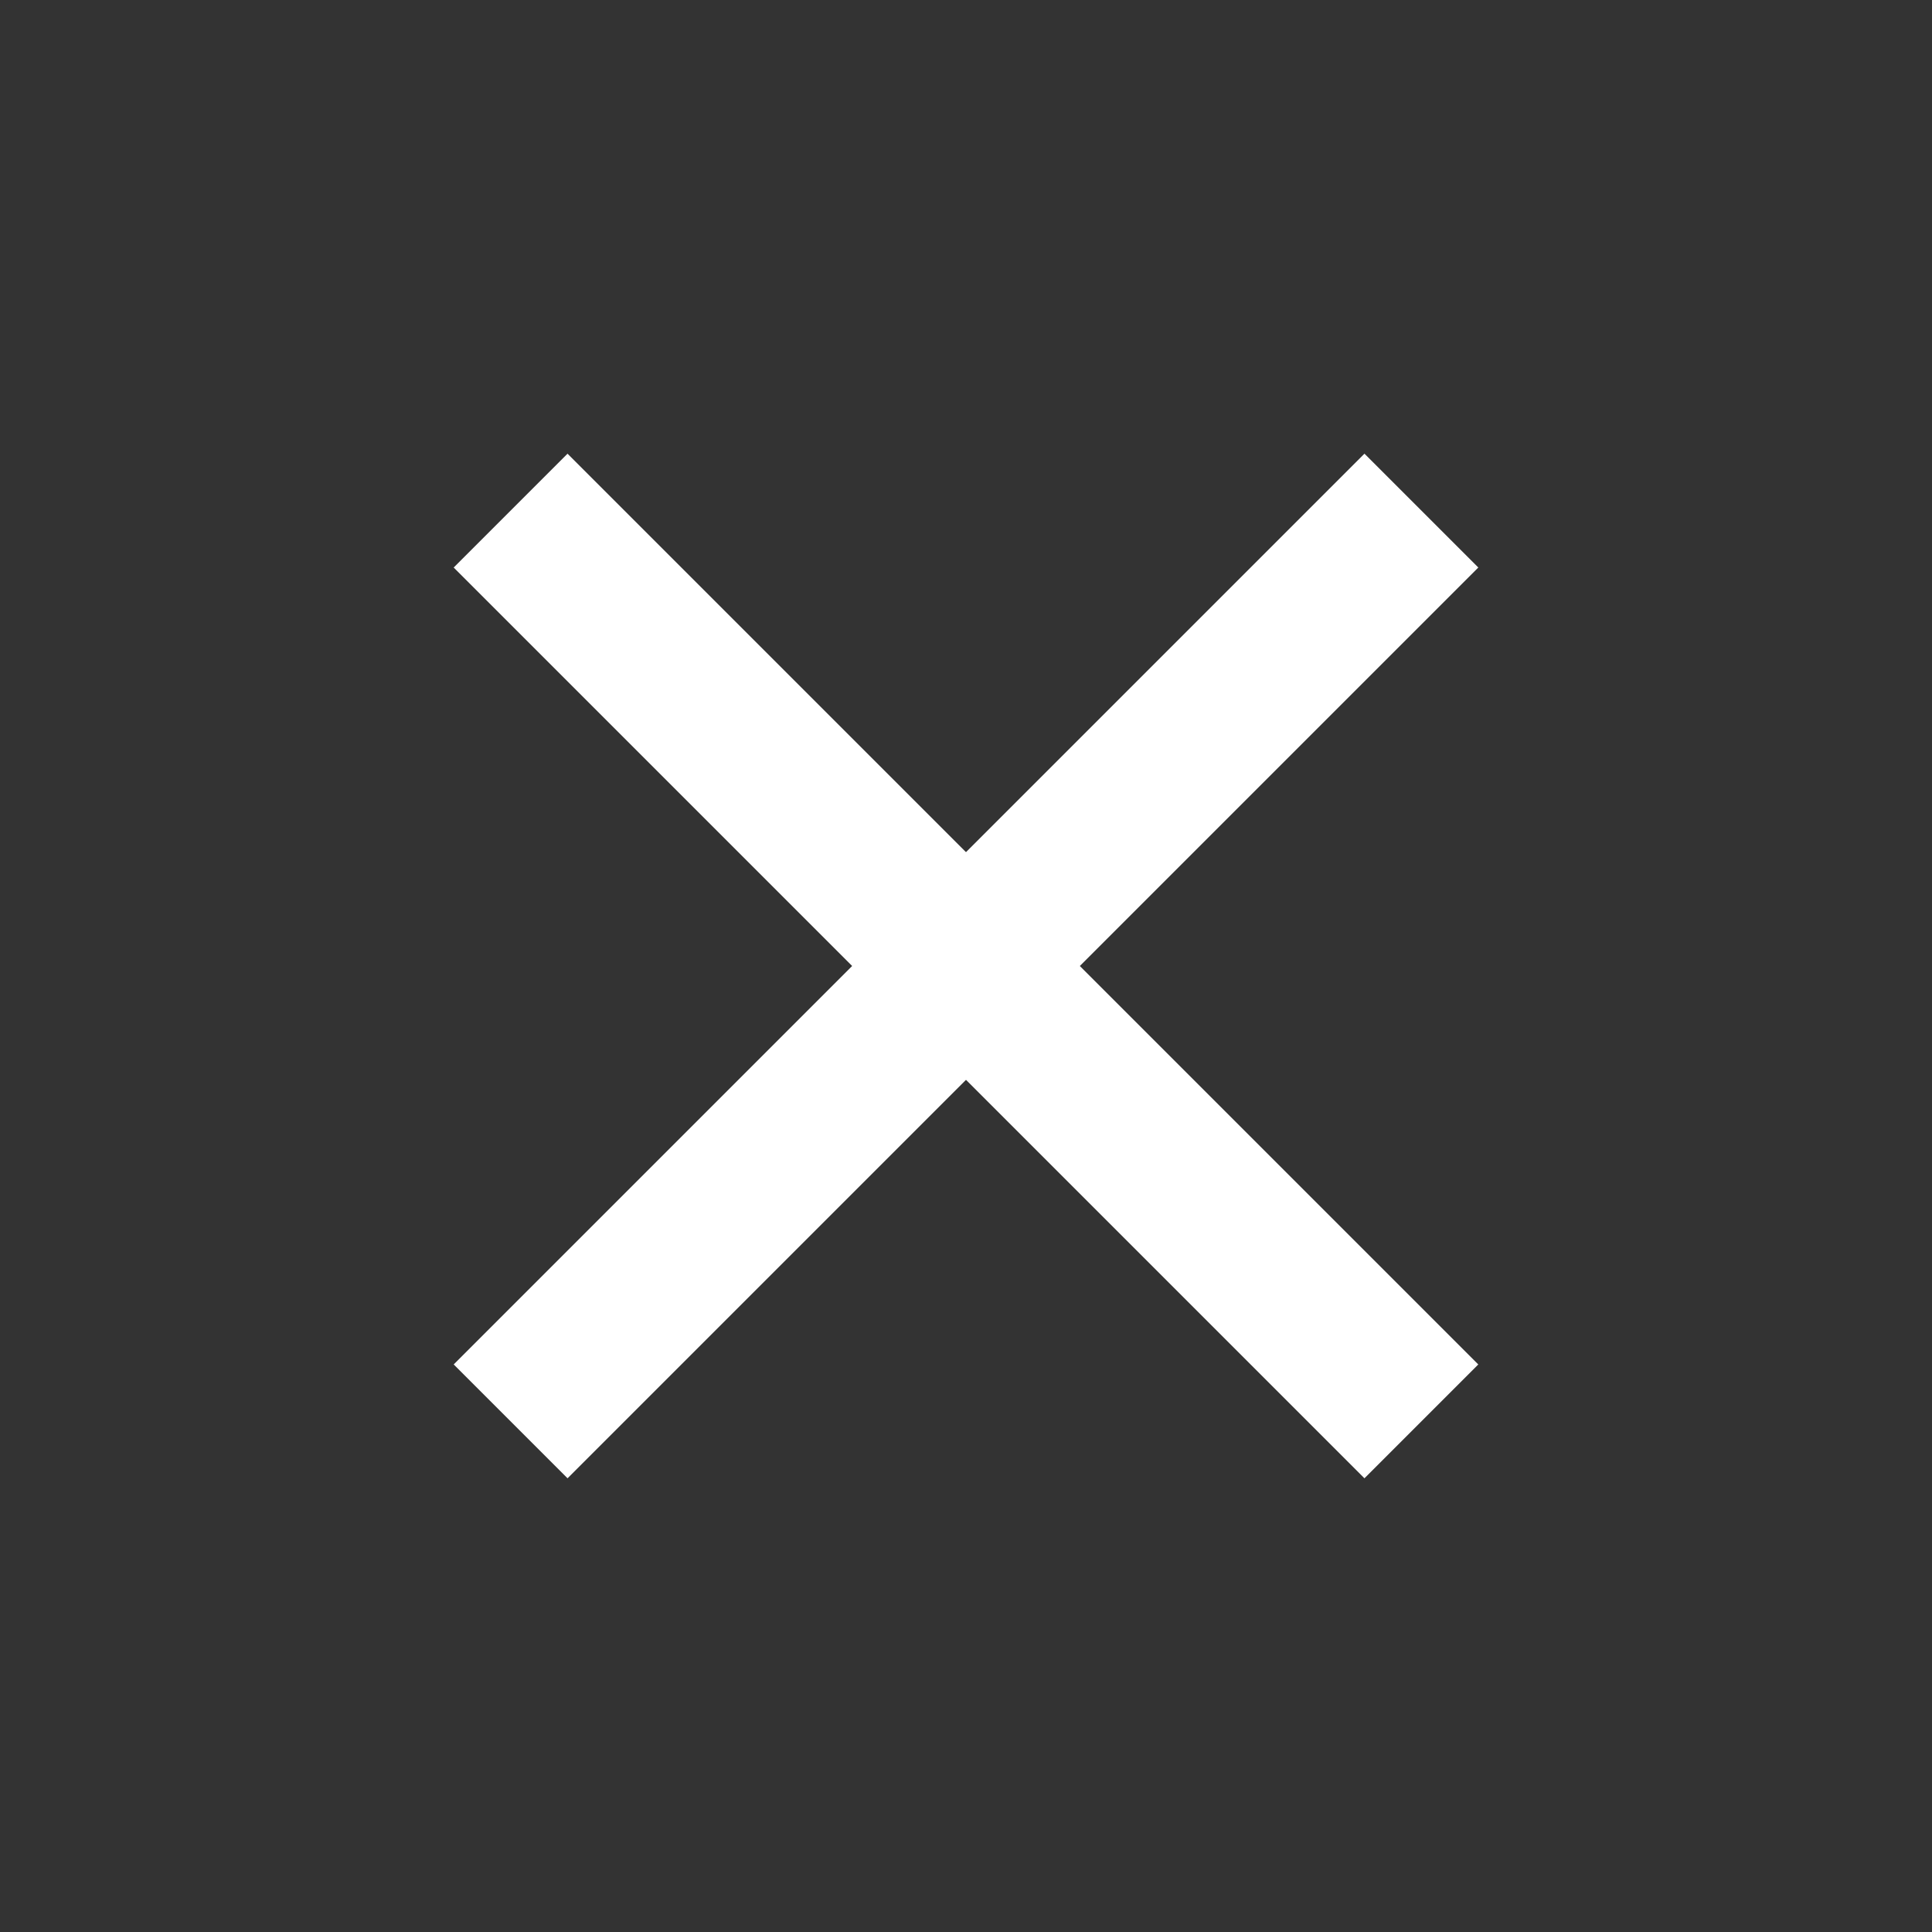 <svg width="24" height="24" viewBox="0 0 24 24" fill="none" xmlns="http://www.w3.org/2000/svg">
<rect x="0" y="0" width="24" height="24" fill="#333333" stroke="none"/>
<rect x="7.05" y="5.636" width="16" height="2" transform="rotate(45 7.05 5.636)" fill="white"/>
<rect x="18.364" y="7.05" width="16" height="2" transform="rotate(135 18.364 7.05)" fill="white"/>
</svg>
